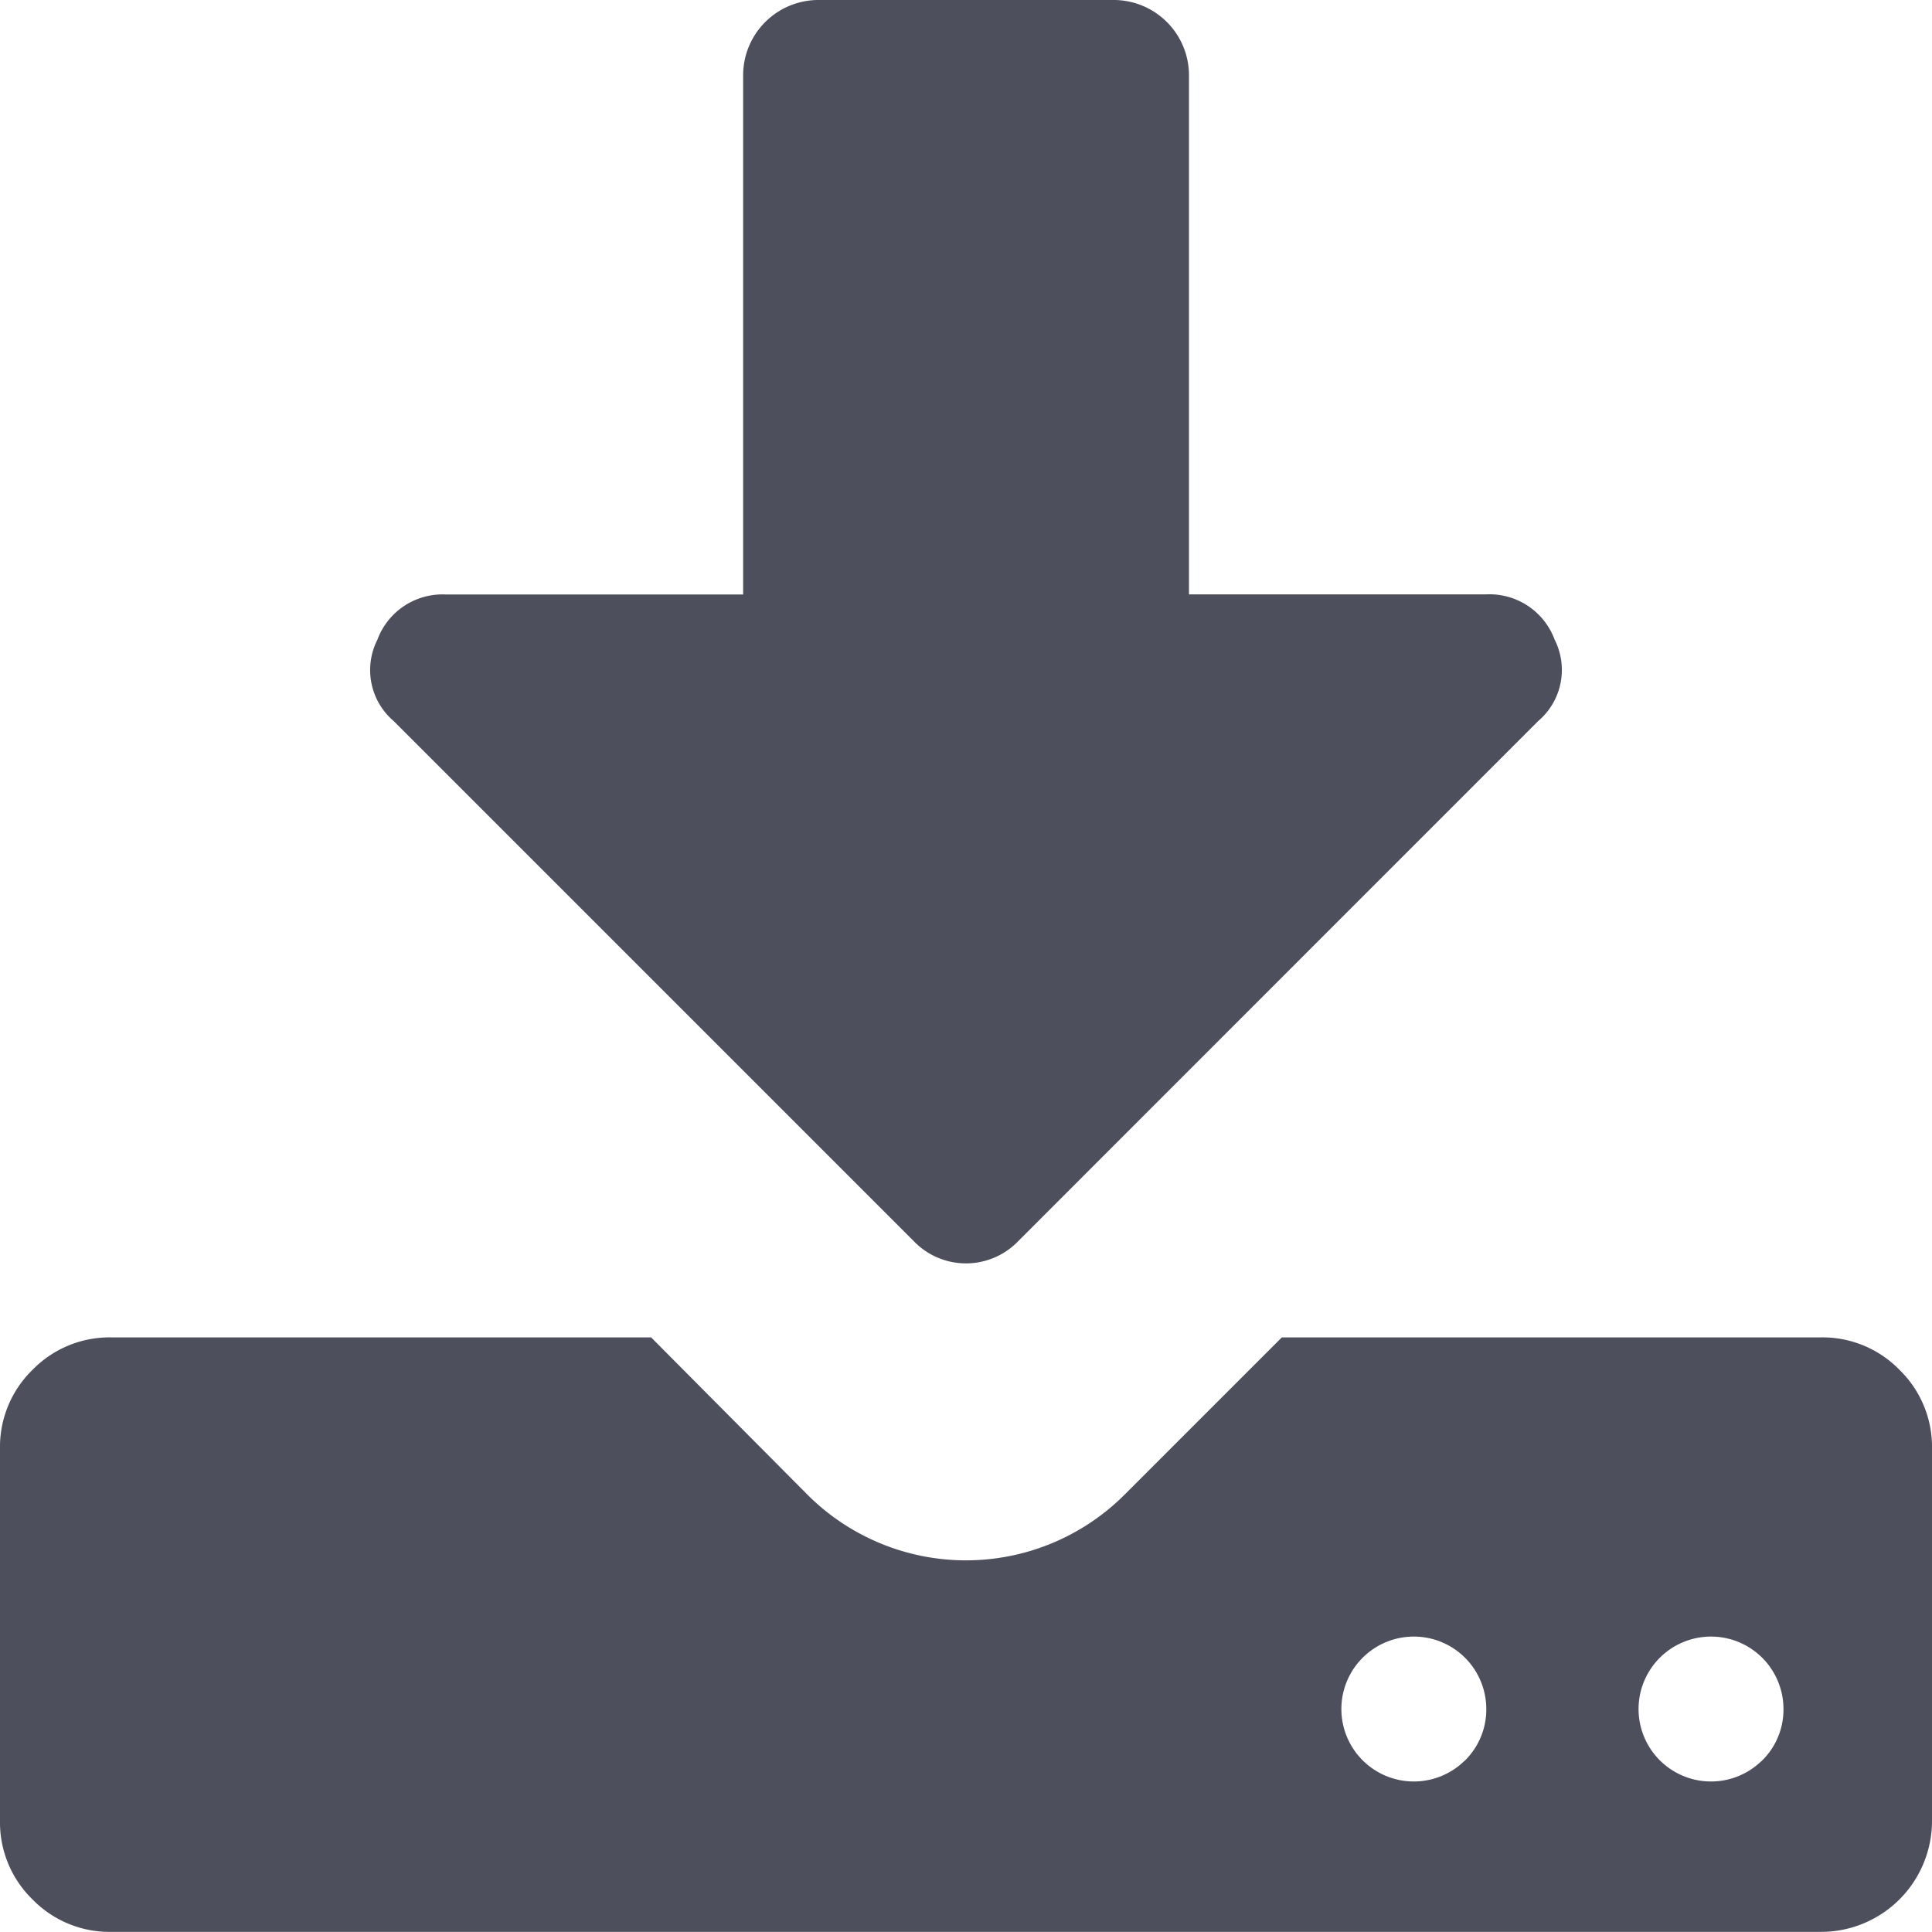 <svg xmlns="http://www.w3.org/2000/svg" width="15.999" height="16" viewBox="0 0 15.999 16">
  <g id="download-to-storage-drive" transform="translate(0 -1)">
    <g id="Group_2263" data-name="Group 2263" transform="translate(0 1)">
      <path id="Path_3140" data-name="Path 3140" d="M15.73,310.9a.89.89,0,0,0-.654-.269H10.615l-1.308,1.308a1.857,1.857,0,0,1-2.615,0l-1.3-1.308H.923a.891.891,0,0,0-.654.269.89.89,0,0,0-.269.654v3.077a.89.89,0,0,0,.269.654.89.89,0,0,0,.654.269H15.076a.919.919,0,0,0,.923-.923v-3.077A.89.89,0,0,0,15.73,310.9Zm-3.605,3.24a.6.6,0,1,1,.183-.433A.592.592,0,0,1,12.124,314.142Zm2.461,0a.6.6,0,1,1,.183-.433A.591.591,0,0,1,14.585,314.142Z" transform="translate(0 -299.556)" fill="#4d4f5c"/>
      <path id="Path_3141" data-name="Path 3141" d="M95.567,28.548a.6.6,0,0,0,.865,0l4.307-4.308a.555.555,0,0,0,.135-.673.575.575,0,0,0-.567-.375H97.846V18.885a.624.624,0,0,0-.615-.615H94.769a.624.624,0,0,0-.615.615v4.308H91.692a.575.575,0,0,0-.567.375.555.555,0,0,0,.135.673Z" transform="translate(-88 -18.27)" fill="#4d4f5c"/>
    </g>
  </g>
</svg>

